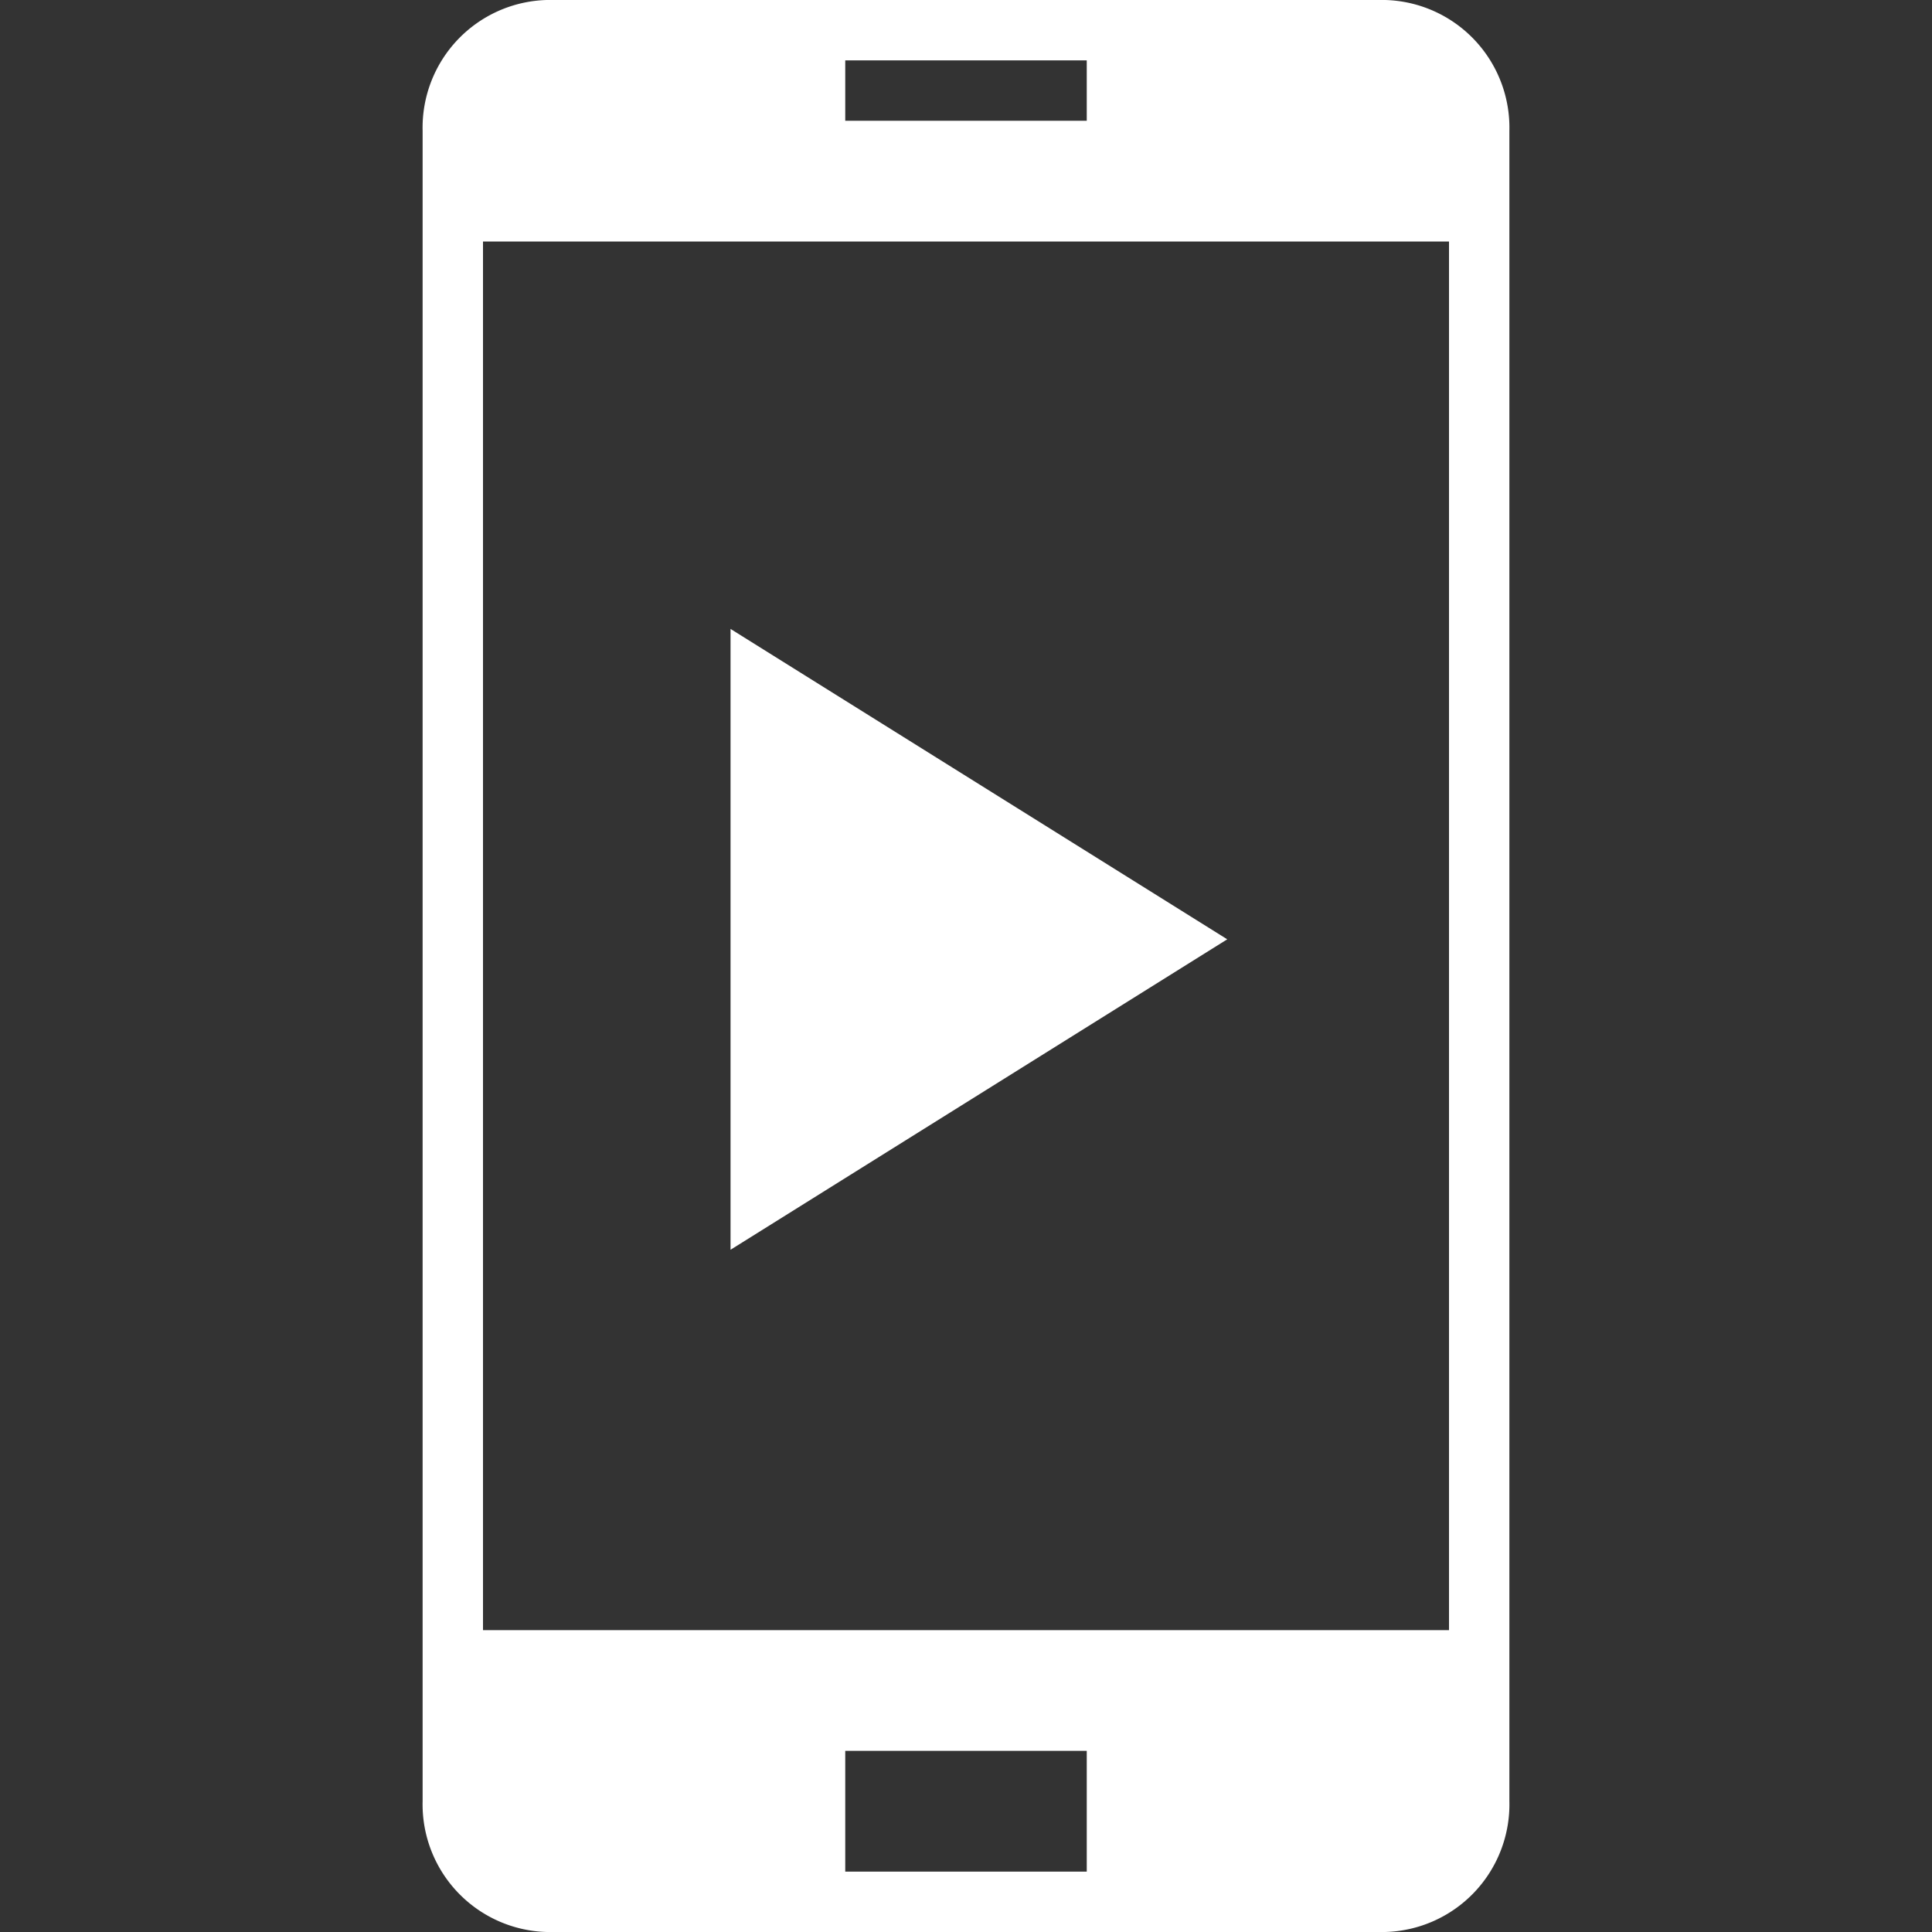 <svg xmlns="http://www.w3.org/2000/svg" viewBox="0 0 32 32"><rect x="0" y="0" width="32" height="32" fill="#333333" stroke="none"/><path fill = "white" d="M22.944 0H9.056A2.115 2.115 0 0 0 7 2.17v27.66A2.115 2.115 0 0 0 9.056 32h13.888A2.115 2.115 0 0 0 25 29.83V2.17A2.115 2.115 0 0 0 22.944 0zM14 1h4v1h-4zm4 30h-4v-2h4zm6-4H8V4h16zm-3.673-11.442L12.1 20.7V10.417z"/></svg>